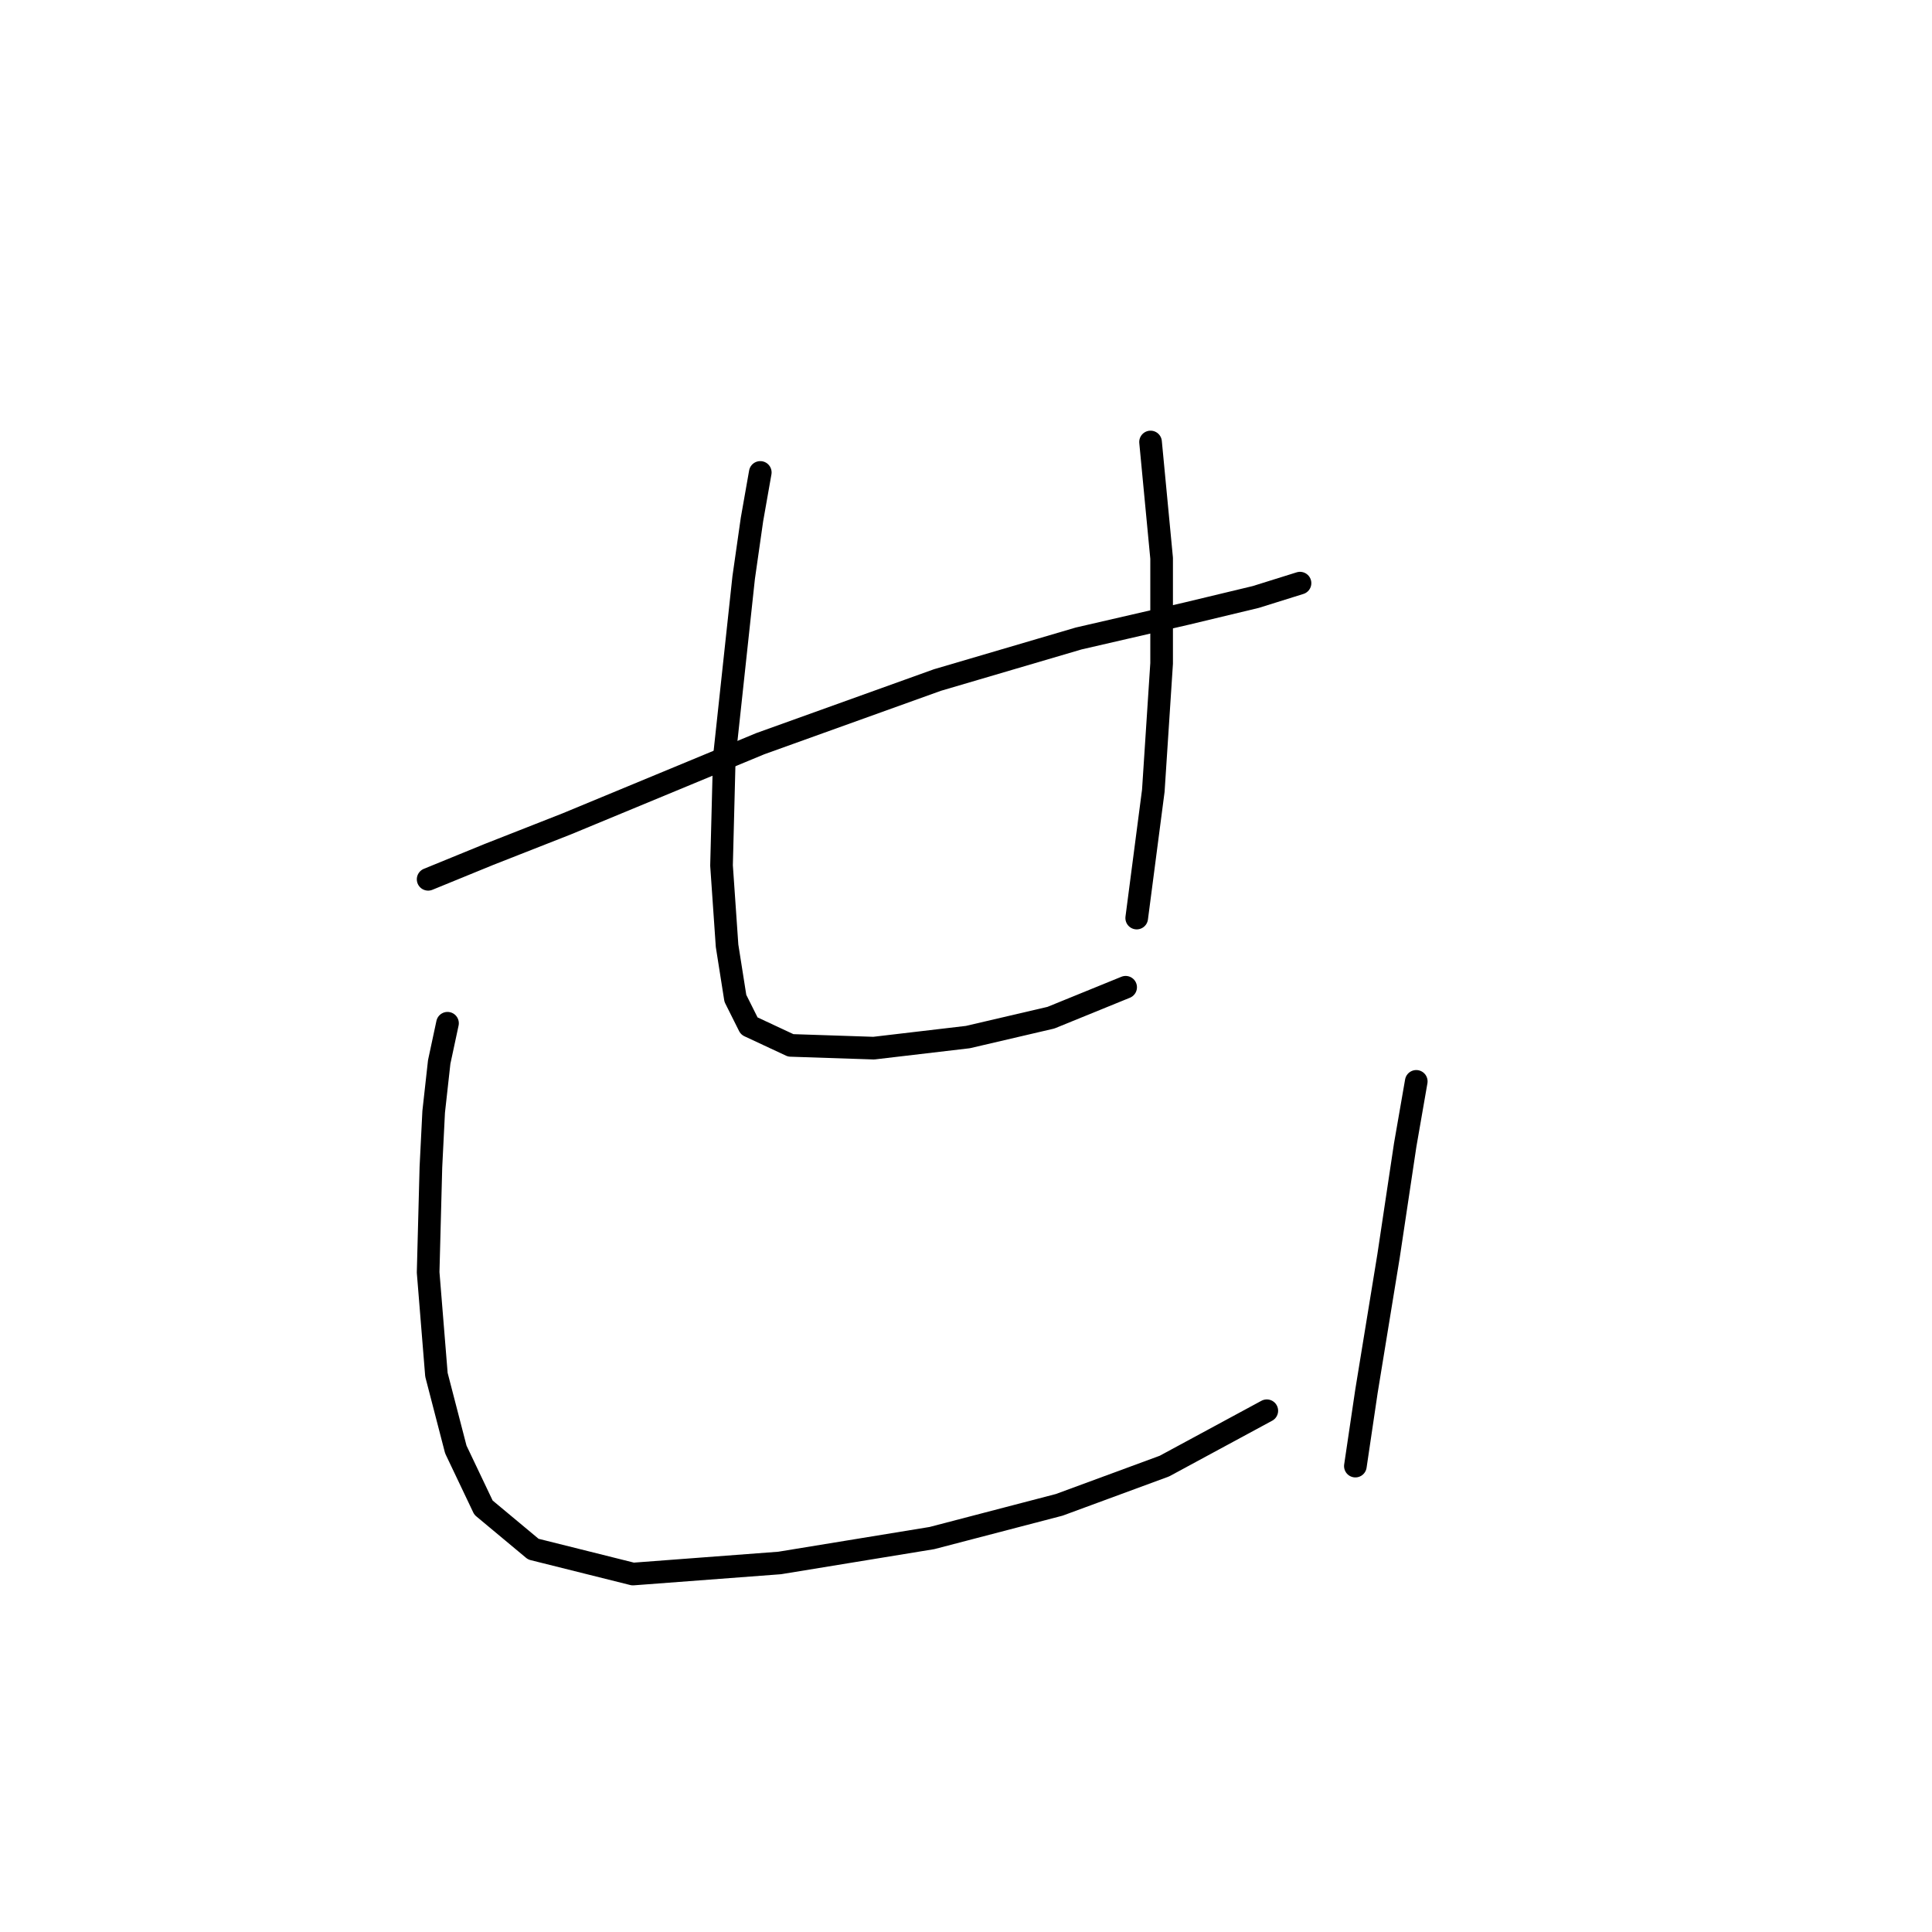 <?xml version="1.0" standalone="no"?>
    <svg width="256" height="256" xmlns="http://www.w3.org/2000/svg" version="1.1">
    <polyline stroke="black" stroke-width="3" stroke-linecap="round" fill="transparent" stroke-linejoin="round" points="56.73 116.513 64.799 113.213 75.068 109.178 100.741 98.542 124.213 90.107 142.918 84.605 157.222 81.305 166.391 79.104 172.259 77.27 172.259 77.27 " />
        <polyline stroke="black" stroke-width="3" stroke-linecap="round" fill="transparent" stroke-linejoin="round" points="100.741 62.6 99.641 68.835 98.54 76.537 95.973 100.376 95.606 114.68 96.34 125.315 97.44 132.284 99.274 135.951 104.775 138.519 115.778 138.885 128.248 137.418 139.25 134.851 149.153 130.817 149.153 130.817 " />
        <polyline stroke="black" stroke-width="3" stroke-linecap="round" fill="transparent" stroke-linejoin="round" points="152.454 58.566 153.187 66.268 153.921 73.969 153.921 87.906 152.82 104.777 150.62 121.648 150.62 121.648 " />
        <polyline stroke="black" stroke-width="3" stroke-linecap="round" fill="transparent" stroke-linejoin="round" points="59.297 135.585 58.197 140.719 57.464 147.321 57.097 154.656 56.73 168.593 57.83 182.163 60.398 192.065 64.065 199.767 70.667 205.269 83.87 208.569 103.308 207.102 123.48 203.802 140.351 199.4 154.288 194.266 167.858 186.931 167.858 186.931 " />
        <polyline stroke="black" stroke-width="3" stroke-linecap="round" fill="transparent" stroke-linejoin="round" points="187.662 143.287 186.195 151.722 183.995 166.392 181.061 184.363 179.594 194.266 179.594 194.266 " />
        </svg>